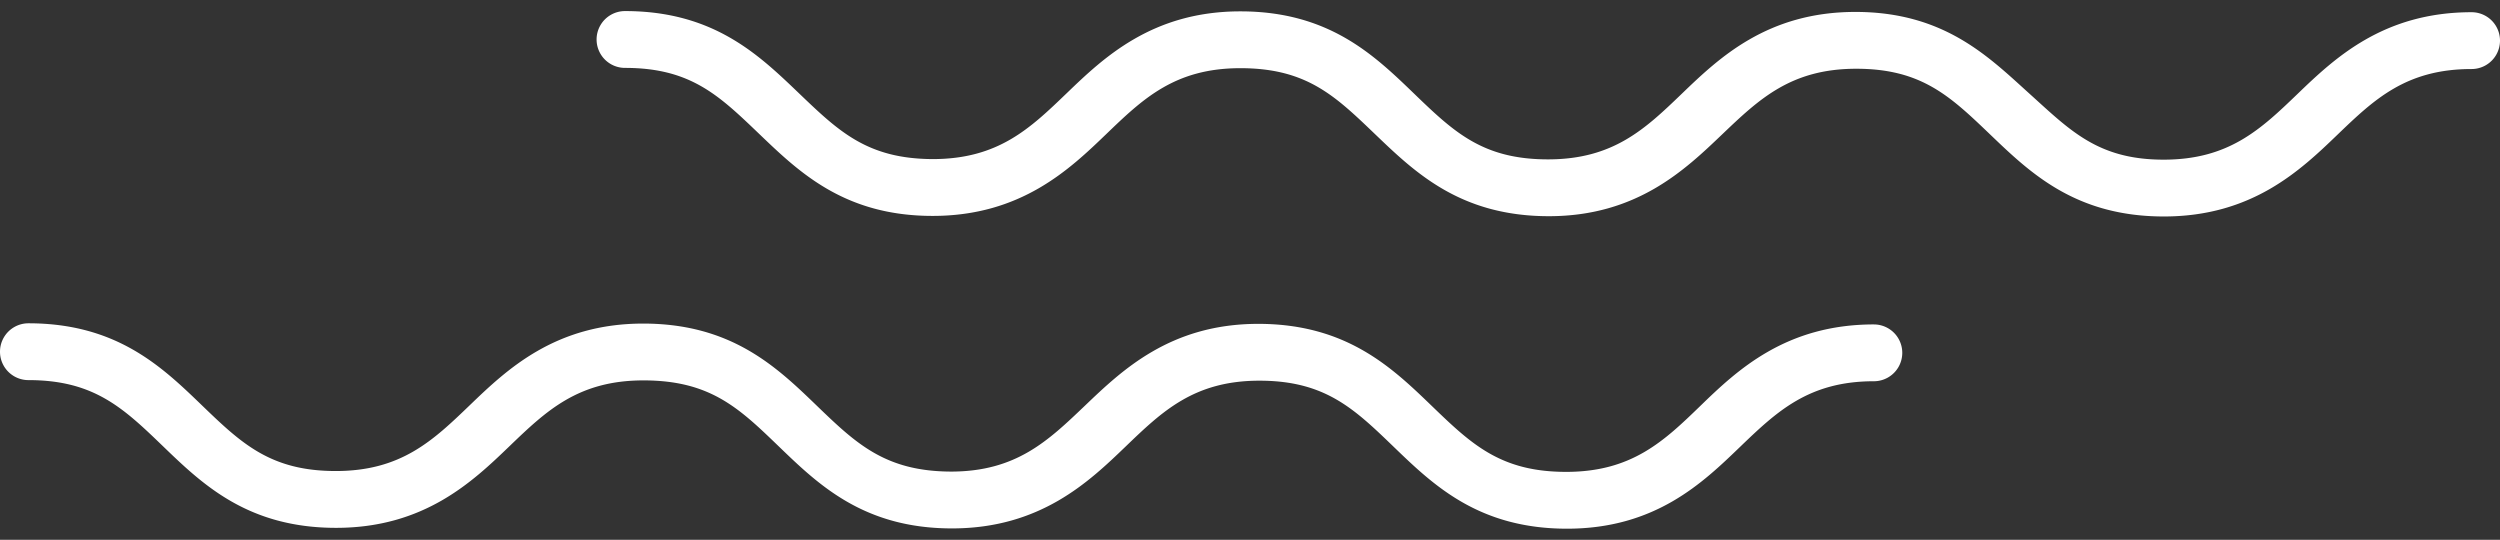 <svg id="圖層_1" data-name="圖層 1" xmlns="http://www.w3.org/2000/svg" viewBox="0 0 88 19"><rect x="0" y="0" width="88" height="19" fill="#333333" stroke="none"/><defs><style>.cls-1{fill:#fff;}</style></defs><title>ocean</title><path class="cls-1" d="M76.17,7.62h0c-3.11,0-4.7-1.53-6.11-2.88s-2.42-2.32-4.72-2.32h0c-2.3,0-3.42,1.07-4.72,2.31s-3,2.88-6.1,2.88h0c-3.11,0-4.7-1.53-6.11-2.88S46,2.4,43.66,2.4h0c-2.31,0-3.43,1.08-4.72,2.32s-3,2.88-6.11,2.88h0c-3.11,0-4.7-1.54-6.11-2.89S24.31,2.39,22,2.39a1,1,0,0,1,0-2h0c3.11,0,4.7,1.53,6.11,2.88s2.41,2.32,4.72,2.33h0c2.31,0,3.43-1.08,4.72-2.32S40.55.4,43.66.4h0c3.11,0,4.7,1.53,6.11,2.89s2.42,2.32,4.72,2.32h0c2.3,0,3.42-1.07,4.72-2.32s3-2.87,6.1-2.87h0C68.44.42,70,2,71.44,3.3s2.41,2.32,4.72,2.32h0c2.3,0,3.42-1.07,4.72-2.32S83.89.43,87,.43h0a1,1,0,0,1,0,2h0c-2.31,0-3.43,1.07-4.73,2.32S79.27,7.62,76.17,7.62Z"/><path class="cls-1" d="M55.16,18.61h0c-3.11,0-4.7-1.53-6.1-2.88s-2.42-2.33-4.73-2.33h0c-2.3,0-3.42,1.08-4.71,2.32s-3,2.88-6.11,2.88h0c-3.11,0-4.7-1.54-6.1-2.89S25,13.39,22.65,13.39h0c-2.3,0-3.42,1.07-4.72,2.32s-3,2.87-6.1,2.87h0c-3.11,0-4.7-1.53-6.1-2.88S3.3,13.38,1,13.38a1,1,0,0,1,0-2H1c3.11,0,4.7,1.53,6.1,2.88s2.42,2.32,4.72,2.32h0c2.3,0,3.42-1.07,4.72-2.32s3-2.87,6.1-2.87h0c3.11,0,4.7,1.53,6.1,2.88s2.42,2.32,4.73,2.33h0c2.3,0,3.42-1.08,4.72-2.32s3-2.88,6.1-2.88h0c3.11,0,4.71,1.54,6.11,2.89s2.42,2.32,4.73,2.32h0c2.3,0,3.43-1.07,4.72-2.32s3-2.87,6.11-2.87h0a1,1,0,0,1,0,2h0c-2.3,0-3.42,1.07-4.72,2.32S58.27,18.61,55.16,18.61Z"/></svg>